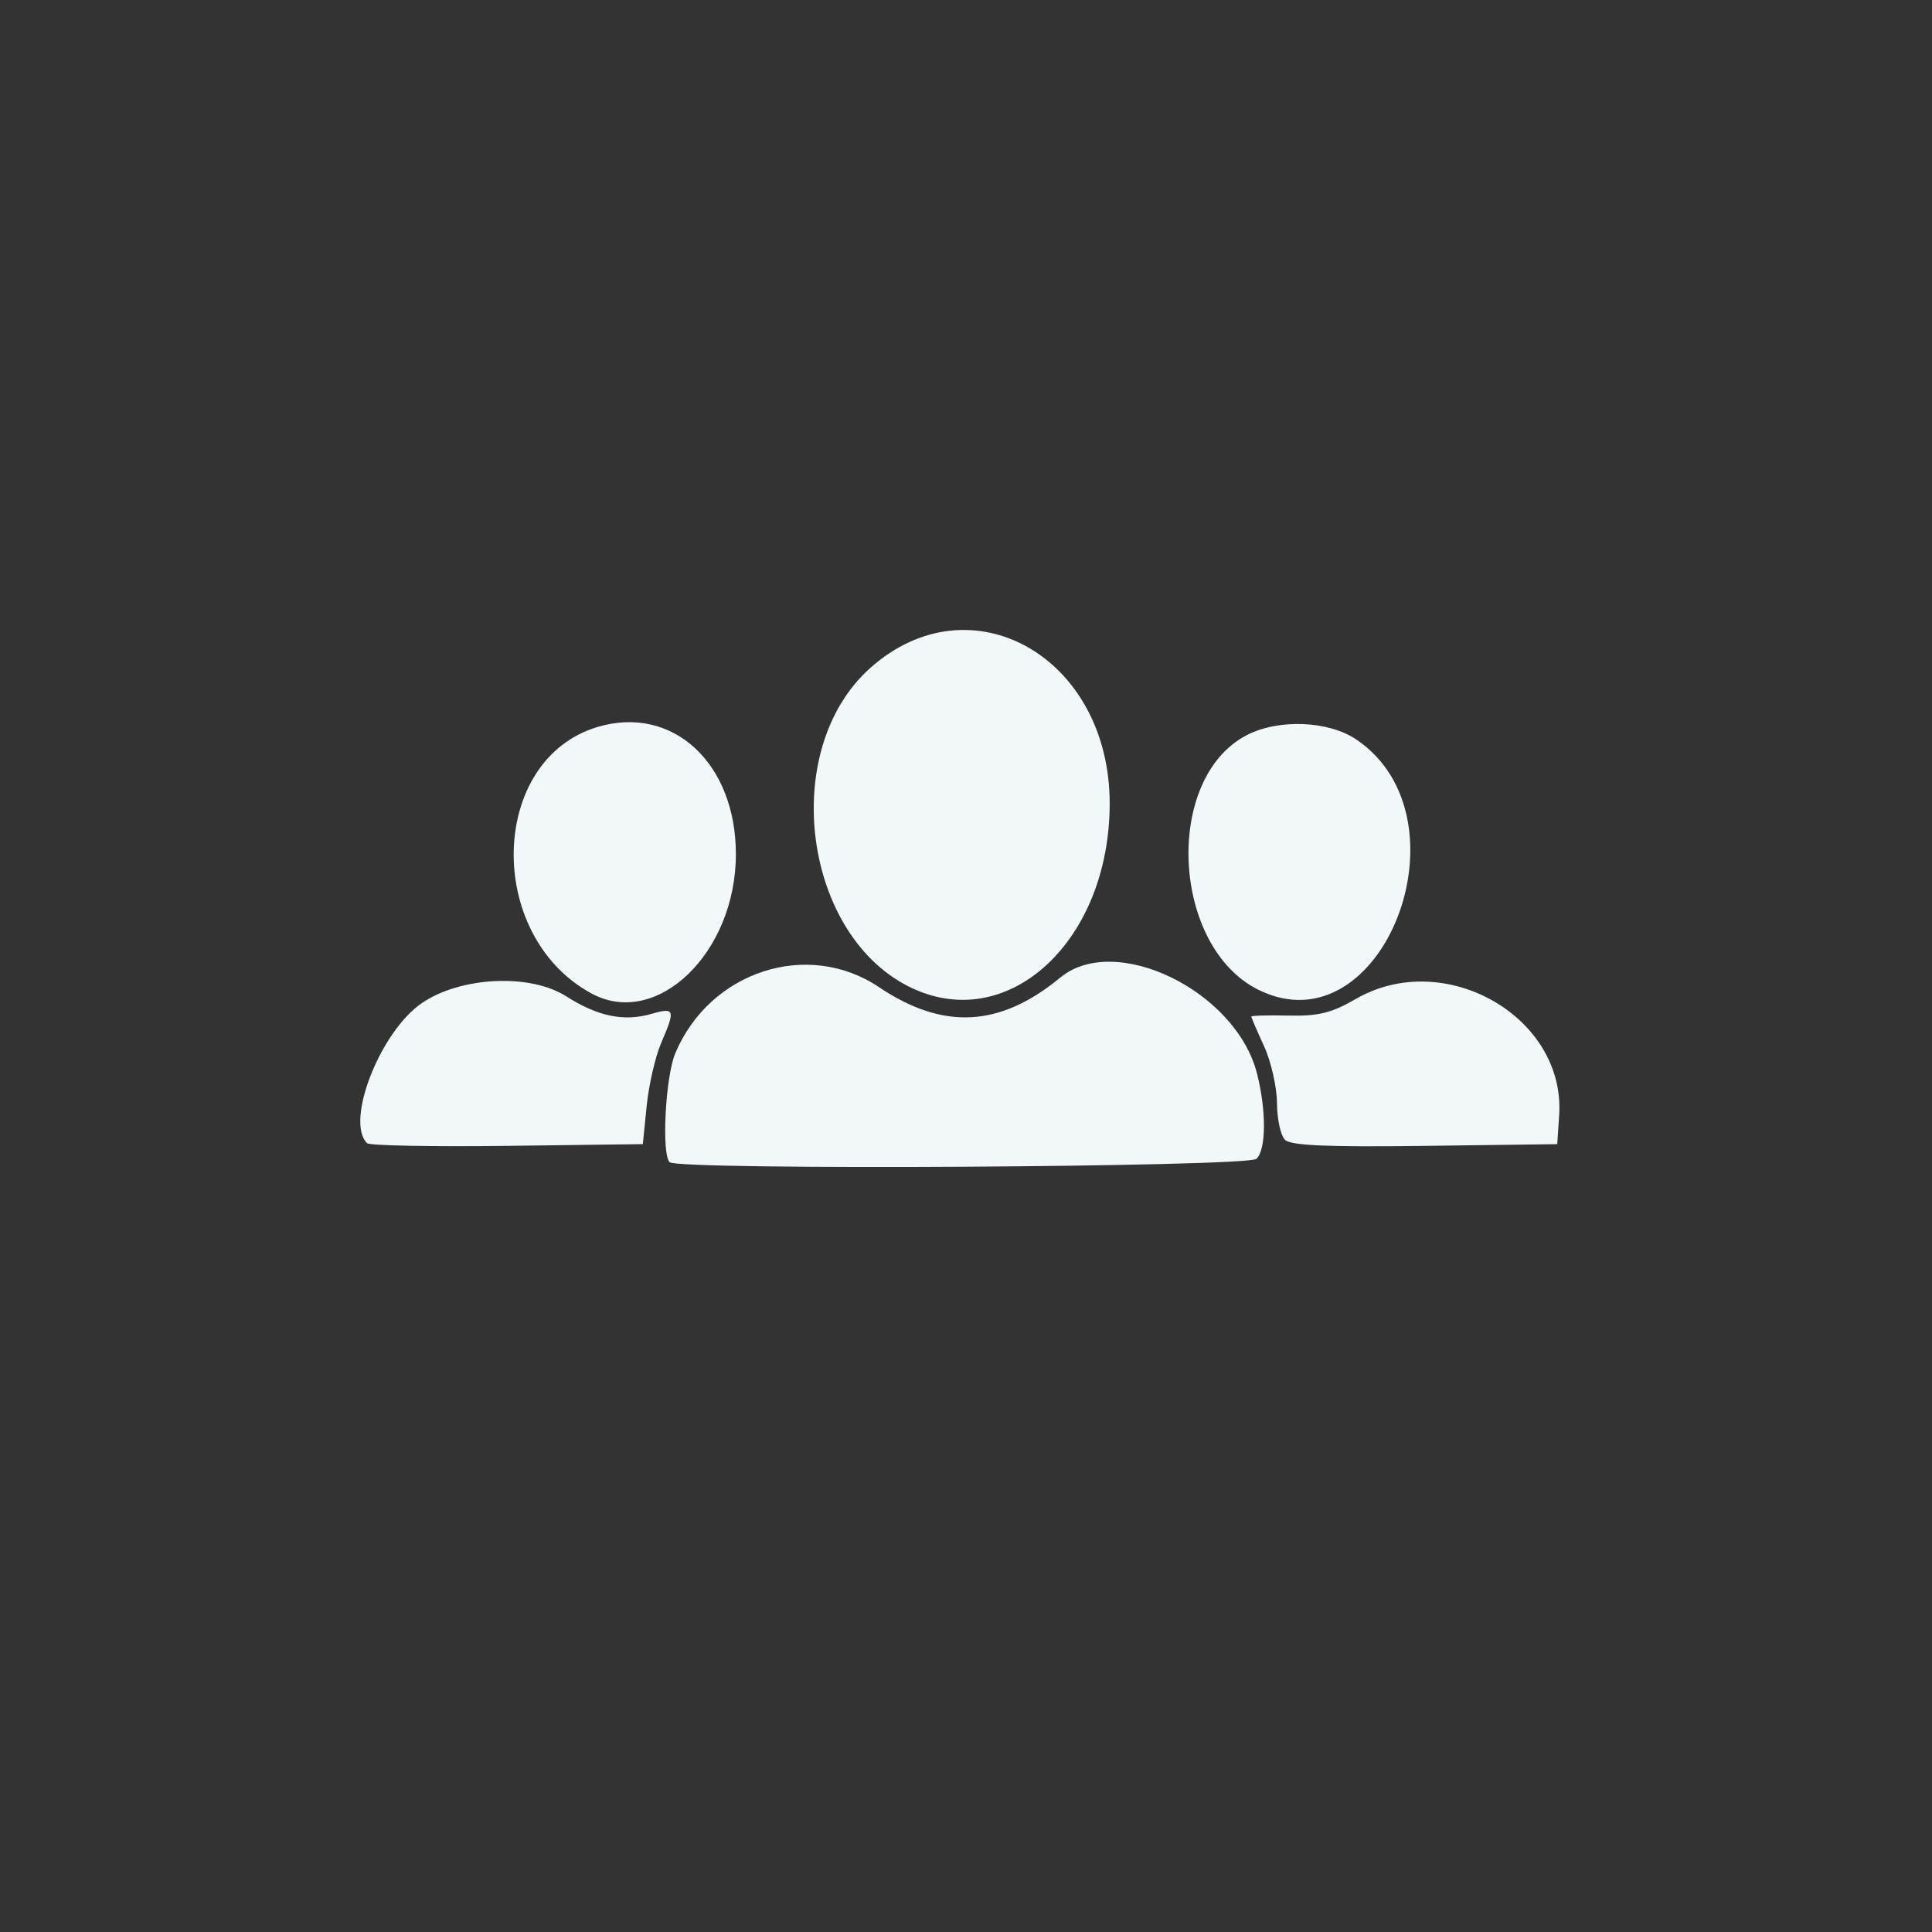 <?xml version="1.0" encoding="UTF-8" standalone="no"?>
<!-- Created with Inkscape (http://www.inkscape.org/) -->

<svg
   width="100"
   height="100"
   viewBox="0 0 100 100"
   version="1.1"
   id="svg5"
   inkscape:version="1.3 (0e150ed6c4, 2023-07-21)"
   sodipodi:docname="defaultOrganization.svg"
   xmlns:inkscape="http://www.inkscape.org/namespaces/inkscape"
   xmlns:sodipodi="http://sodipodi.sourceforge.net/DTD/sodipodi-0.dtd"
   xmlns="http://www.w3.org/2000/svg"
   xmlns:svg="http://www.w3.org/2000/svg">
  <rect x="0" y="0" width="100" height="100" fill="#333333" stroke="none"/>
  <sodipodi:namedview
     id="namedview1"
     pagecolor="#ffffff"
     bordercolor="#000000"
     borderopacity="0.25"
     inkscape:showpageshadow="2"
     inkscape:pageopacity="0.0"
     inkscape:pagecheckerboard="0"
     inkscape:deskcolor="#d1d1d1"
     inkscape:zoom="1.3735549"
     inkscape:cx="112.48185"
     inkscape:cy="83.360337"
     inkscape:window-width="1920"
     inkscape:window-height="991"
     inkscape:window-x="-9"
     inkscape:window-y="-9"
     inkscape:window-maximized="1"
     inkscape:current-layer="layer1" />
  <defs
     id="defs2" />
  <g
     inkscape:label="Warstwa 1"
     inkscape:groupmode="layer"
     id="layer1">
    <path
       style="fill:#f2f8fa;stroke-width:0.332"
       d="m 34.66,60.155 c -0.427,-0.423 -0.218,-4.43 0.295,-5.645 1.793,-4.249 6.861,-5.89 10.542,-3.415 3.325,2.235 6.263,2.08 9.382,-0.496 2.851,-2.354 9.094,0.69 10.182,4.964 0.49,1.924 0.479,3.919 -0.024,4.417 -0.435,0.431 -29.947,0.602 -30.377,0.176 z M 19,59.172 c -1.14,-1.128 0.673,-5.769 2.831,-7.249 2.009,-1.378 5.611,-1.547 7.479,-0.353 1.614,1.033 2.978,1.318 4.378,0.916 1.243,-0.357 1.284,-0.244 0.534,1.499 -0.302,0.702 -0.64,2.168 -0.75,3.256 l -0.2,1.979 -7.021,0.089 c -3.862,0.049 -7.124,-0.013 -7.25,-0.137 z m 47.51,-0.176 c -0.224,-0.221 -0.41,-1.078 -0.414,-1.903 -0.004,-0.825 -0.304,-2.148 -0.667,-2.939 -0.363,-0.791 -0.659,-1.482 -0.659,-1.535 0,-0.053 0.866,-0.077 1.924,-0.053 1.545,0.035 2.23,-0.134 3.476,-0.856 4.594,-2.664 10.868,0.916 10.532,6.011 l -0.099,1.5 -6.843,0.089 c -5.042,0.066 -6.95,-0.017 -7.25,-0.313 z M 30.604,51.416 c -5.523,-3.015 -5.294,-12.129 0.346,-13.794 3.871,-1.143 7.139,1.875 7.139,6.592 0,5.108 -4.098,9.051 -7.485,7.202 z m 16.666,-0.241 C 41.578,48.566 40.269,38.845 45.036,34.583 c 5.206,-4.654 12.401,-0.589 12.401,7.008 0,7.034 -5.145,11.884 -10.166,9.583 z m 17.897,0.073 C 60.638,49.038 60.208,40.308 64.519,38.058 c 1.649,-0.861 4.243,-0.759 5.692,0.224 6.014,4.078 1.346,16.08 -5.043,12.965 z"
       id="people" />
  </g>
</svg>
